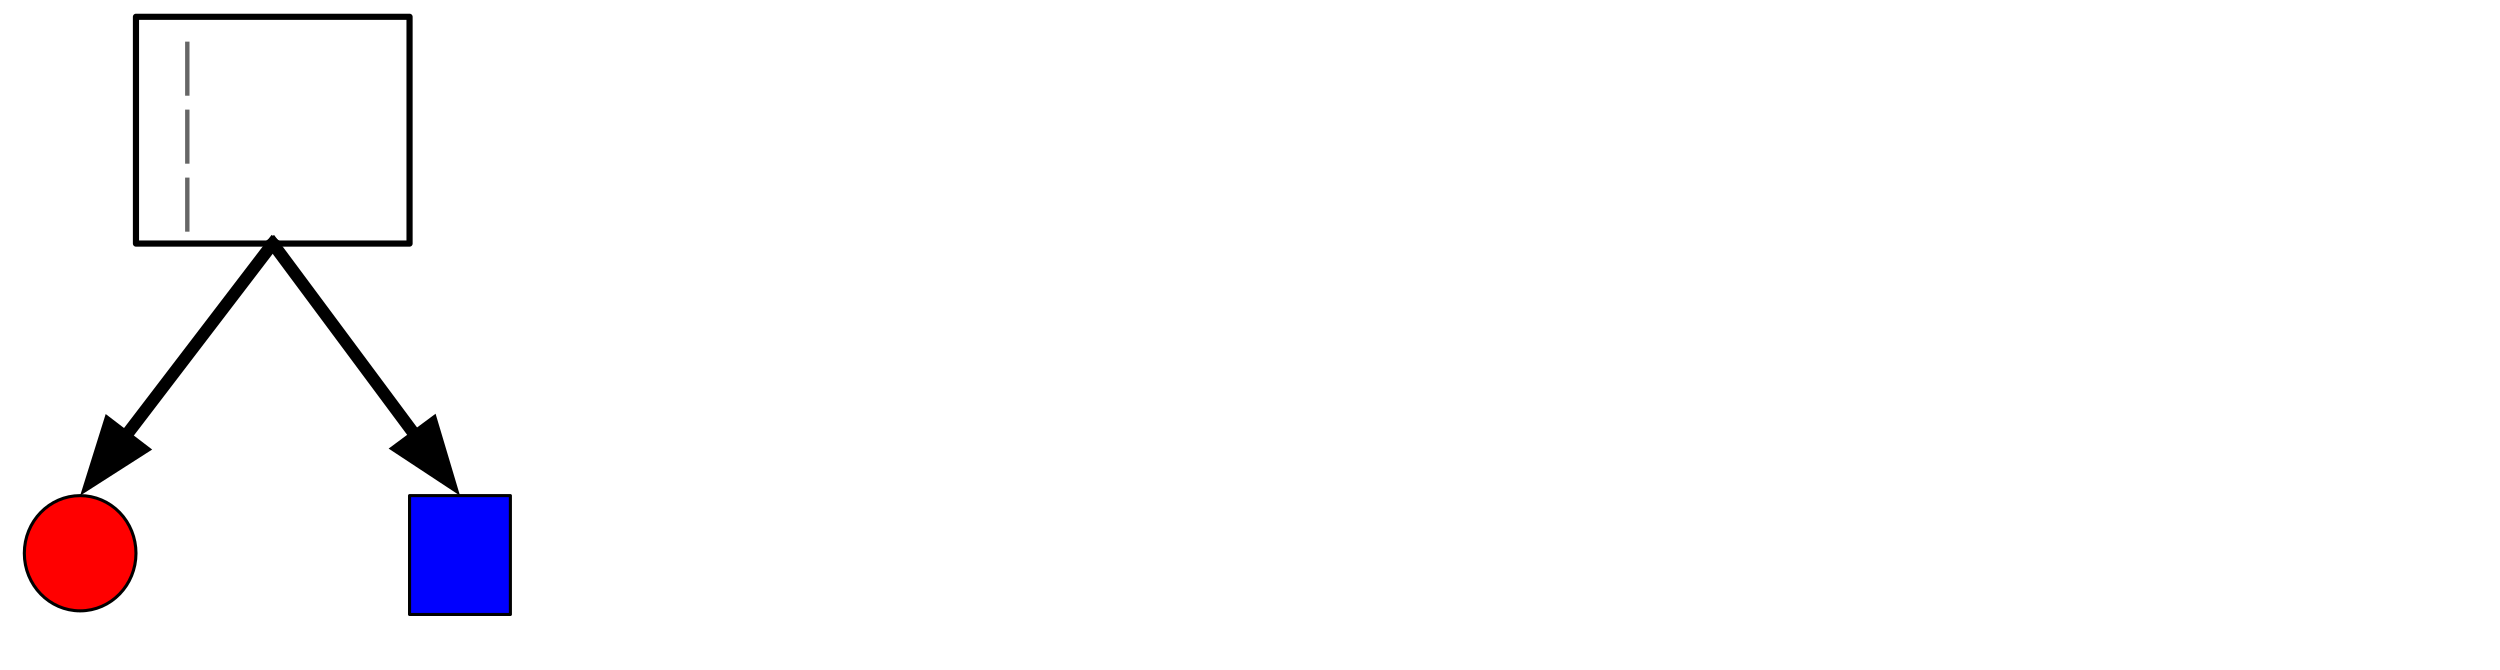 <svg version="1.1" viewBox="0.0 0.0 809.029 216.961" fill="none" stroke="none" stroke-linecap="square" stroke-miterlimit="10" xmlns:xlink="http://www.w3.org/1999/xlink" xmlns="http://www.w3.org/2000/svg"><clipPath id="p.0"><path d="m0 0l809.029 0l0 216.961l-809.029 0l0 -216.961z" clip-rule="nonzero"/></clipPath><g clip-path="url(#p.0)"><path fill="#000000" fill-opacity="0.0" d="m0 0l809.029 0l0 216.961l-809.029 0z" fill-rule="evenodd"/><path fill="#000000" fill-opacity="0.0" d="m44.0 5.438l88.535 0l0 73.386l-88.535 0z" fill-rule="evenodd"/><path stroke="#000000" stroke-width="2.0" stroke-linejoin="round" stroke-linecap="butt" d="m44.0 5.438l88.535 0l0 73.386l-88.535 0z" fill-rule="evenodd"/><path fill="#666666" d="m59.902 30.973l0 -17.5l1.422 0l0 17.5l-1.422 0z" fill-rule="nonzero"/><path fill="#666666" d="m59.902 52.973l0 -17.5l1.422 0l0 17.5l-1.422 0z" fill-rule="nonzero"/><path fill="#666666" d="m59.902 74.973l0 -17.5l1.422 0l0 17.5l-1.422 0z" fill-rule="nonzero"/><path fill="#ff0000" d="m7.874 179.034l0 0c0 -10.298 8.087 -18.646 18.063 -18.646l0 0c4.791 0 9.385 1.964 12.772 5.461c3.387 3.497 5.291 8.239 5.291 13.184l0 0c0 10.298 -8.087 18.646 -18.063 18.646l0 0c-9.976 0 -18.063 -8.348 -18.063 -18.646z" fill-rule="evenodd"/><path stroke="#000000" stroke-width="1.0" stroke-linejoin="round" stroke-linecap="butt" d="m7.874 179.034l0 0c0 -10.298 8.087 -18.646 18.063 -18.646l0 0c4.791 0 9.385 1.964 12.772 5.461c3.387 3.497 5.291 8.239 5.291 13.184l0 0c0 10.298 -8.087 18.646 -18.063 18.646l0 0c-9.976 0 -18.063 -8.348 -18.063 -18.646z" fill-rule="evenodd"/><path fill="#0000ff" d="m132.535 160.388l32.63 0l0 38.457l-32.63 0z" fill-rule="evenodd"/><path stroke="#000000" stroke-width="1.0" stroke-linejoin="round" stroke-linecap="butt" d="m132.535 160.388l32.63 0l0 38.457l-32.63 0z" fill-rule="evenodd"/><path fill="#000000" fill-opacity="0.0" d="m88.268 78.814l-62.331 81.575" fill-rule="evenodd"/><path stroke="#000000" stroke-width="4.0" stroke-linejoin="round" stroke-linecap="butt" d="m88.268 78.814l-47.759 62.505" fill-rule="evenodd"/><path fill="#000000" stroke="#000000" stroke-width="4.0" stroke-linecap="butt" d="m35.259 137.307l-5.771 18.435l16.271 -10.412z" fill-rule="evenodd"/><path fill="#000000" fill-opacity="0.0" d="m88.268 78.824l60.598 81.575" fill-rule="evenodd"/><path stroke="#000000" stroke-width="4.0" stroke-linejoin="round" stroke-linecap="butt" d="m88.268 78.824l46.287 62.309" fill-rule="evenodd"/><path fill="#000000" stroke="#000000" stroke-width="4.0" stroke-linecap="butt" d="m129.251 145.073l16.128 10.632l-5.521 -18.512z" fill-rule="evenodd"/><path fill="#000000" fill-opacity="0.0" d="m277.444 370.997l0 -88.535l73.386 0l0 88.535z" fill-rule="evenodd"/><path stroke="#000000" stroke-width="2.0" stroke-linejoin="round" stroke-linecap="butt" d="m277.444 370.997l0 -88.535l73.386 0l0 88.535z" fill-rule="evenodd"/><path fill="#666666" d="m302.978 323.995l-17.5 0l0 -1.422l17.5 0l0 1.422z" fill-rule="nonzero"/><path fill="#666666" d="m324.978 323.995l-17.5 0l0 -1.422l17.5 0l0 1.422z" fill-rule="nonzero"/><path fill="#666666" d="m346.978 323.995l-17.5 0l0 -1.422l17.5 0l0 1.422z" fill-rule="nonzero"/><path fill="#ff0000" d="m451.633 286.53l0 0c-10.298 0 -18.646 -8.087 -18.646 -18.063l0 0c0 -4.791 1.964 -9.385 5.461 -12.772c3.497 -3.387 8.239 -5.291 13.184 -5.291l0 0c10.298 0 18.646 8.087 18.646 18.063l0 0c0 9.976 -8.348 18.063 -18.646 18.063z" fill-rule="evenodd"/><path stroke="#000000" stroke-width="1.0" stroke-linejoin="round" stroke-linecap="butt" d="m451.633 286.53l0 0c-10.298 0 -18.646 -8.087 -18.646 -18.063l0 0c0 -4.791 1.964 -9.385 5.461 -12.772c3.497 -3.387 8.239 -5.291 13.184 -5.291l0 0c10.298 0 18.646 8.087 18.646 18.063l0 0c0 9.976 -8.348 18.063 -18.646 18.063z" fill-rule="evenodd"/><path fill="#0000ff" d="m432.404 421.685l0 -32.63l38.457 0l0 32.63z" fill-rule="evenodd"/><path stroke="#000000" stroke-width="1.0" stroke-linejoin="round" stroke-linecap="butt" d="m432.404 421.685l0 -32.63l38.457 0l0 32.63z" fill-rule="evenodd"/><path fill="#000000" fill-opacity="0.0" d="m350.829 326.73l82.173 -58.268" fill-rule="evenodd"/><path stroke="#000000" stroke-width="4.0" stroke-linejoin="round" stroke-linecap="butt" d="m350.829 326.73l62.596 -44.385" fill-rule="evenodd"/><path fill="#000000" stroke="#000000" stroke-width="4.0" stroke-linecap="butt" d="m417.247 287.734l10.986 -15.889l-18.629 5.11z" fill-rule="evenodd"/><path fill="#000000" fill-opacity="0.0" d="m350.829 326.73l81.575 78.646" fill-rule="evenodd"/><path stroke="#000000" stroke-width="4.0" stroke-linejoin="round" stroke-linecap="butt" d="m350.829 326.73l64.297 61.988" fill-rule="evenodd"/><path fill="#000000" stroke="#000000" stroke-width="4.0" stroke-linecap="butt" d="m410.541 393.474l17.654 7.842l-8.483 -17.355z" fill-rule="evenodd"/><path fill="#cfe2f3" d="m213.471 325.892l11.678 0l0 -12.06l10.993 0l0 12.06l11.678 0l0 10.993l-11.678 0l0 12.06l-10.993 0l0 -12.06l-11.678 0z" fill-rule="evenodd"/><path stroke="#000000" stroke-width="2.0" stroke-linejoin="round" stroke-linecap="butt" d="m213.471 325.892l11.678 0l0 -12.06l10.993 0l0 12.06l11.678 0l0 10.993l-11.678 0l0 12.06l-10.993 0l0 -12.06l-11.678 0z" fill-rule="evenodd"/><path fill="#cfe2f3" d="m491.437 330.548l11.678 0l0 -12.06l10.993 0l0 12.06l11.678 0l0 10.993l-11.678 0l0 12.06l-10.993 0l0 -12.06l-11.678 0z" fill-rule="evenodd"/><path stroke="#000000" stroke-width="2.0" stroke-linejoin="round" stroke-linecap="butt" d="m491.437 330.548l11.678 0l0 -12.06l10.993 0l0 12.06l11.678 0l0 10.993l-11.678 0l0 12.06l-10.993 0l0 -12.06l-11.678 0z" fill-rule="evenodd"/><path fill="#000000" fill-opacity="0.0" d="m646.486 239.341l88.535 0l0 73.386l-88.535 0z" fill-rule="evenodd"/><path stroke="#000000" stroke-width="2.0" stroke-linejoin="round" stroke-linecap="butt" d="m646.486 239.341l88.535 0l0 73.386l-88.535 0z" fill-rule="evenodd"/><path fill="#666666" d="m705.204 264.876l0 -17.5l1.422 0l0 17.5l-1.422 0z" fill-rule="nonzero"/><path fill="#666666" d="m705.204 286.876l0 -17.5l1.422 0l0 17.5l-1.422 0z" fill-rule="nonzero"/><path fill="#666666" d="m705.204 308.876l0 -17.5l1.422 0l0 17.5l-1.422 0z" fill-rule="nonzero"/><path fill="#ff0000" d="m728.273 413.52l0 0c0 -10.298 8.087 -18.646 18.063 -18.646l0 0c4.791 0 9.385 1.964 12.772 5.461c3.388 3.497 5.291 8.239 5.291 13.184l0 0c0 10.298 -8.087 18.646 -18.063 18.646l0 0c-9.976 0 -18.063 -8.348 -18.063 -18.646z" fill-rule="evenodd"/><path stroke="#000000" stroke-width="1.0" stroke-linejoin="round" stroke-linecap="butt" d="m728.273 413.52l0 0c0 -10.298 8.087 -18.646 18.063 -18.646l0 0c4.791 0 9.385 1.964 12.772 5.461c3.388 3.497 5.291 8.239 5.291 13.184l0 0c0 10.298 -8.087 18.646 -18.063 18.646l0 0c-9.976 0 -18.063 -8.348 -18.063 -18.646z" fill-rule="evenodd"/><path fill="#0000ff" d="m613.856 394.291l32.63 0l0 38.457l-32.63 0z" fill-rule="evenodd"/><path stroke="#000000" stroke-width="1.0" stroke-linejoin="round" stroke-linecap="butt" d="m613.856 394.291l32.63 0l0 38.457l-32.63 0z" fill-rule="evenodd"/><path fill="#000000" fill-opacity="0.0" d="m690.753 312.727l55.591 82.142" fill-rule="evenodd"/><path stroke="#000000" stroke-width="4.0" stroke-linejoin="round" stroke-linecap="butt" d="m690.753 312.727l42.139 62.266" fill-rule="evenodd"/><path fill="#000000" stroke="#000000" stroke-width="4.0" stroke-linecap="butt" d="m727.421 378.696l15.646 11.33l-4.702 -18.736z" fill-rule="evenodd"/><path fill="#000000" fill-opacity="0.0" d="m690.753 312.727l-60.598 81.575" fill-rule="evenodd"/><path stroke="#000000" stroke-width="4.0" stroke-linejoin="round" stroke-linecap="butt" d="m690.753 312.727l-46.287 62.309" fill-rule="evenodd"/><path fill="#000000" stroke="#000000" stroke-width="4.0" stroke-linecap="butt" d="m639.163 371.096l-5.521 18.512l16.128 -10.632z" fill-rule="evenodd"/></g></svg>